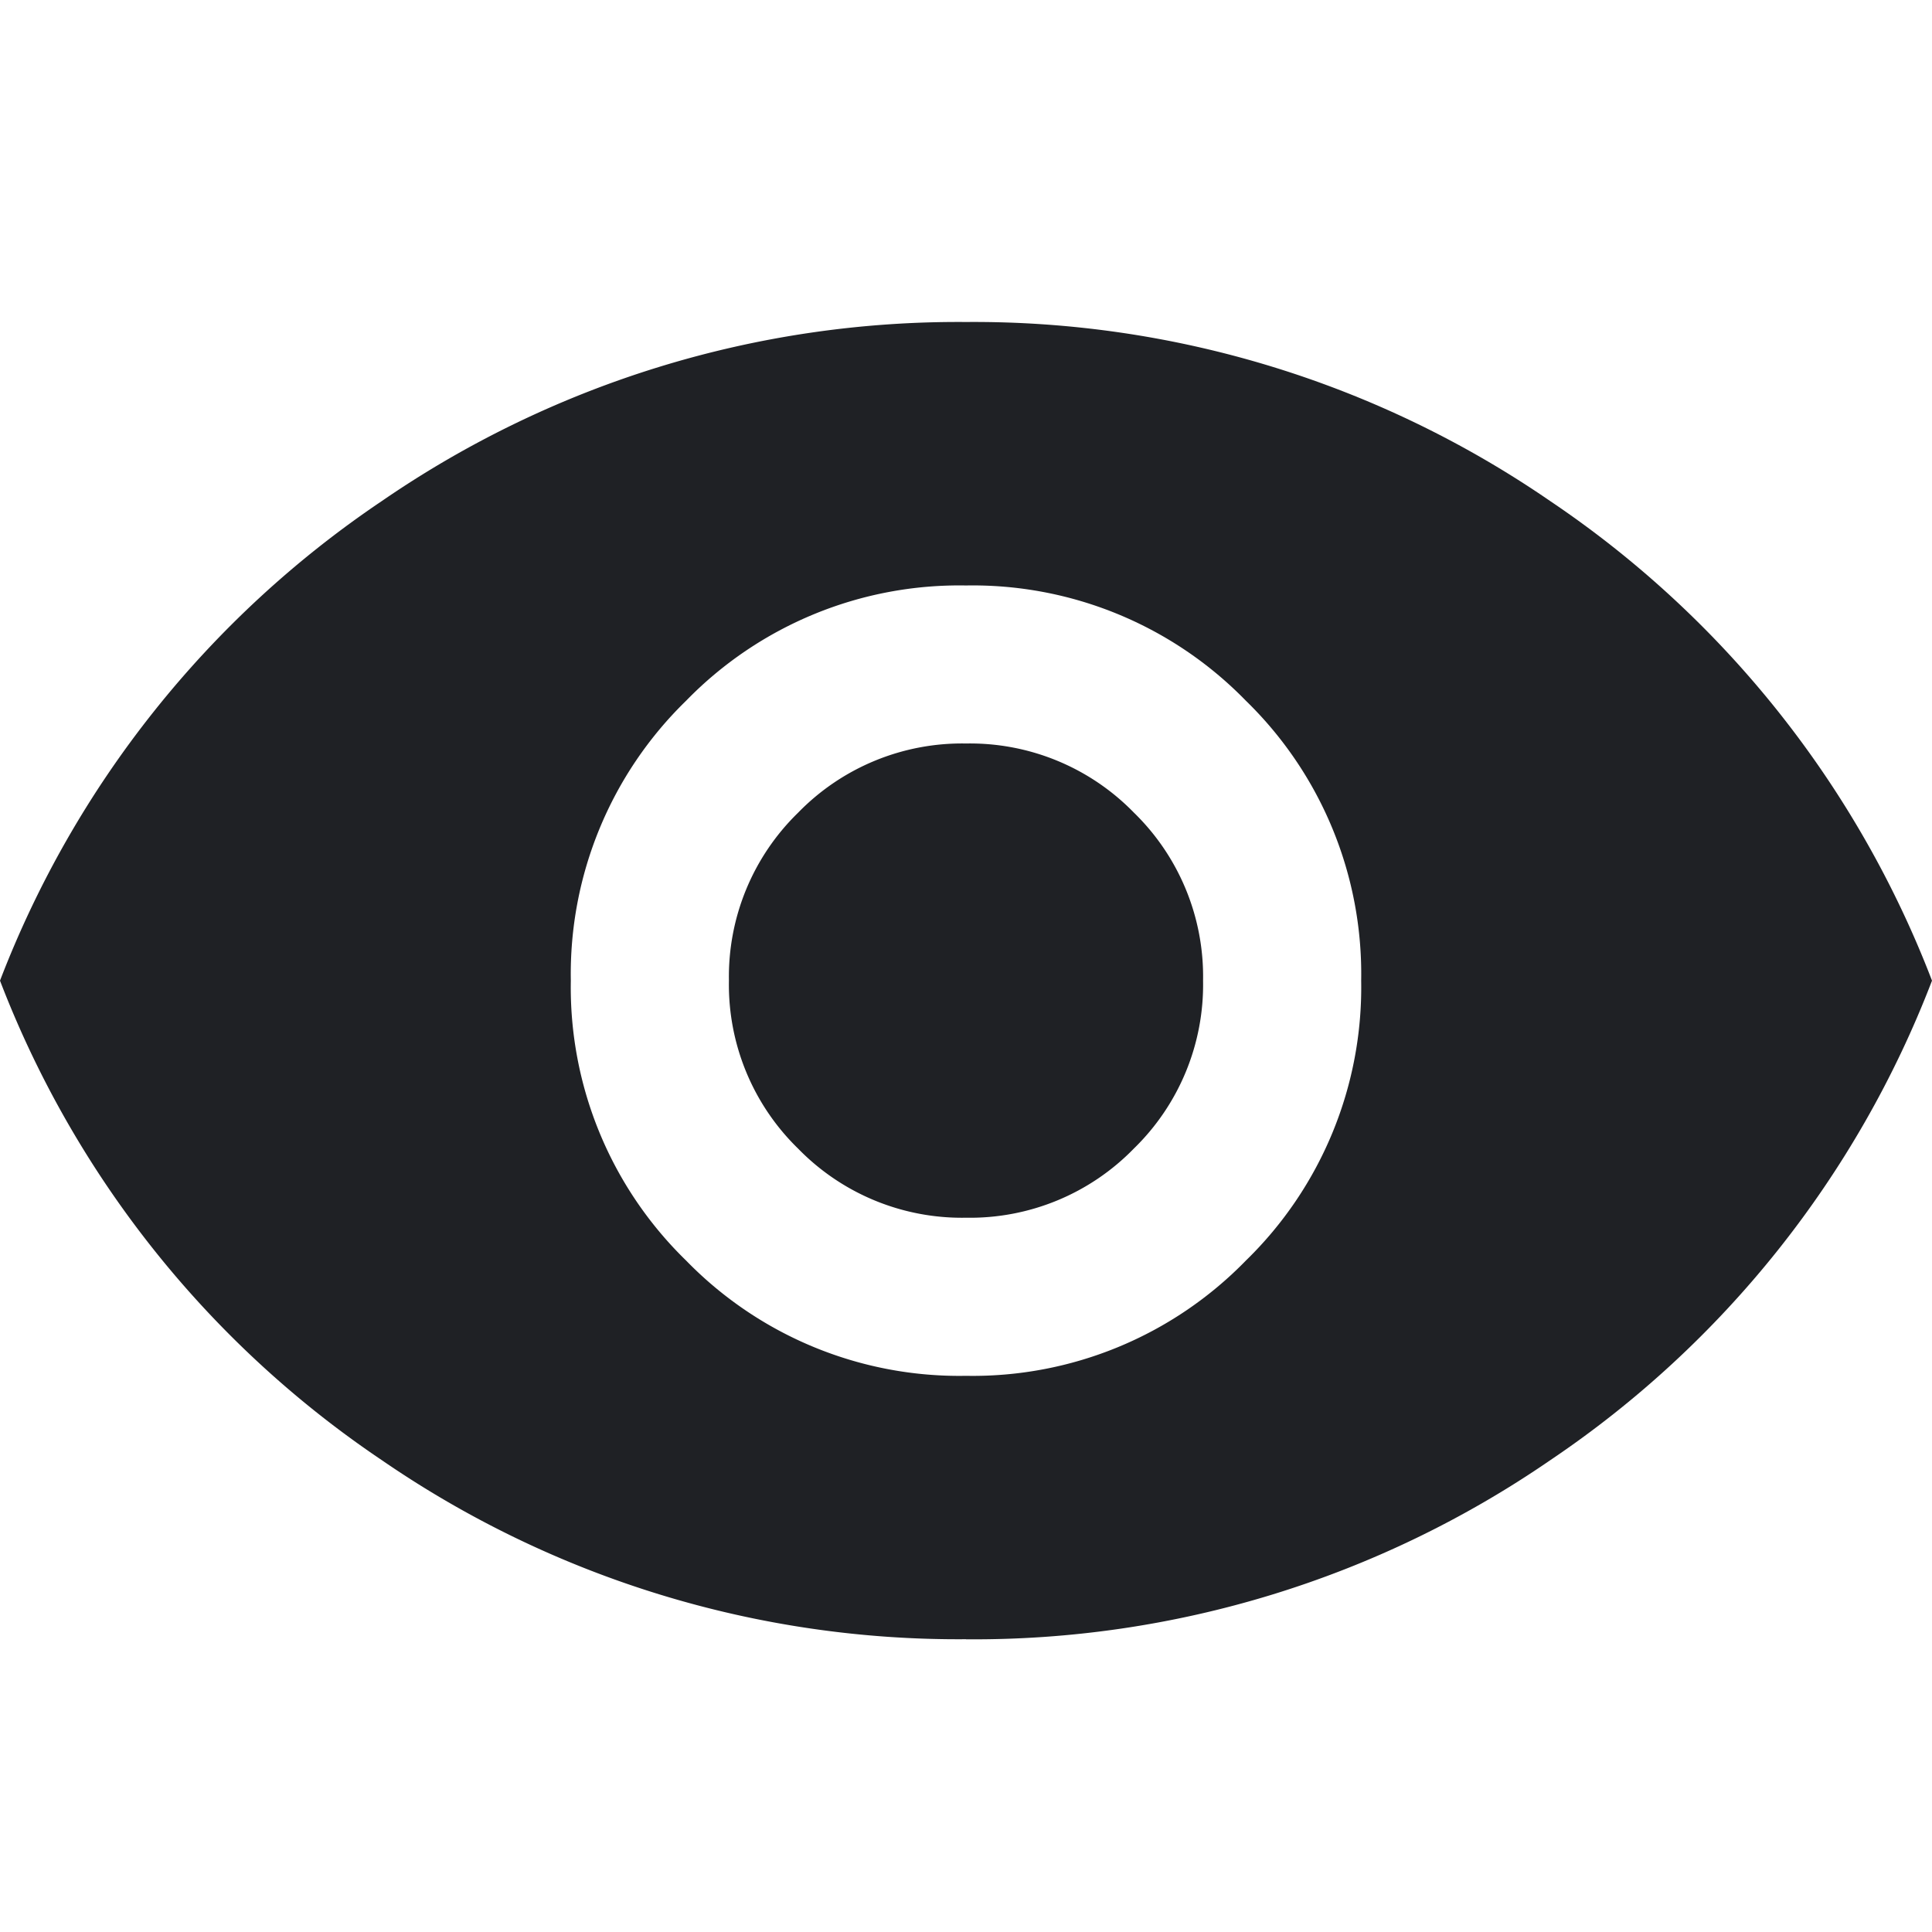 <svg xmlns="http://www.w3.org/2000/svg" width="24" height="24" viewBox="0 0 24 24">
  <g id="icon-verpass" transform="translate(-2575 21366)">
    <rect id="box" width="24" height="24" transform="translate(2575 -21366)" fill="rgba(255,255,255,0)"/>
    <path id="icon" d="M52-786.909a4.734,4.734,0,0,0,3.477-1.432,4.734,4.734,0,0,0,1.432-3.477,4.734,4.734,0,0,0-1.432-3.477A4.734,4.734,0,0,0,52-796.727a4.734,4.734,0,0,0-3.477,1.432,4.734,4.734,0,0,0-1.432,3.477,4.734,4.734,0,0,0,1.432,3.477A4.734,4.734,0,0,0,52-786.909Zm0-1.964a2.84,2.84,0,0,1-2.086-.859,2.84,2.84,0,0,1-.859-2.086,2.841,2.841,0,0,1,.859-2.086A2.841,2.841,0,0,1,52-794.764a2.841,2.841,0,0,1,2.086.859,2.841,2.841,0,0,1,.859,2.086,2.84,2.84,0,0,1-.859,2.086A2.84,2.84,0,0,1,52-788.873Zm0,5.236a12.63,12.63,0,0,1-7.255-2.223A12.635,12.635,0,0,1,40-791.818a12.635,12.635,0,0,1,4.745-5.959A12.63,12.63,0,0,1,52-800a12.63,12.63,0,0,1,7.255,2.223A12.635,12.635,0,0,1,64-791.818a12.635,12.635,0,0,1-4.745,5.959A12.63,12.63,0,0,1,52-783.636Z" transform="translate(2535 -20562)" fill="#1f2125"/>
  </g>
</svg>
